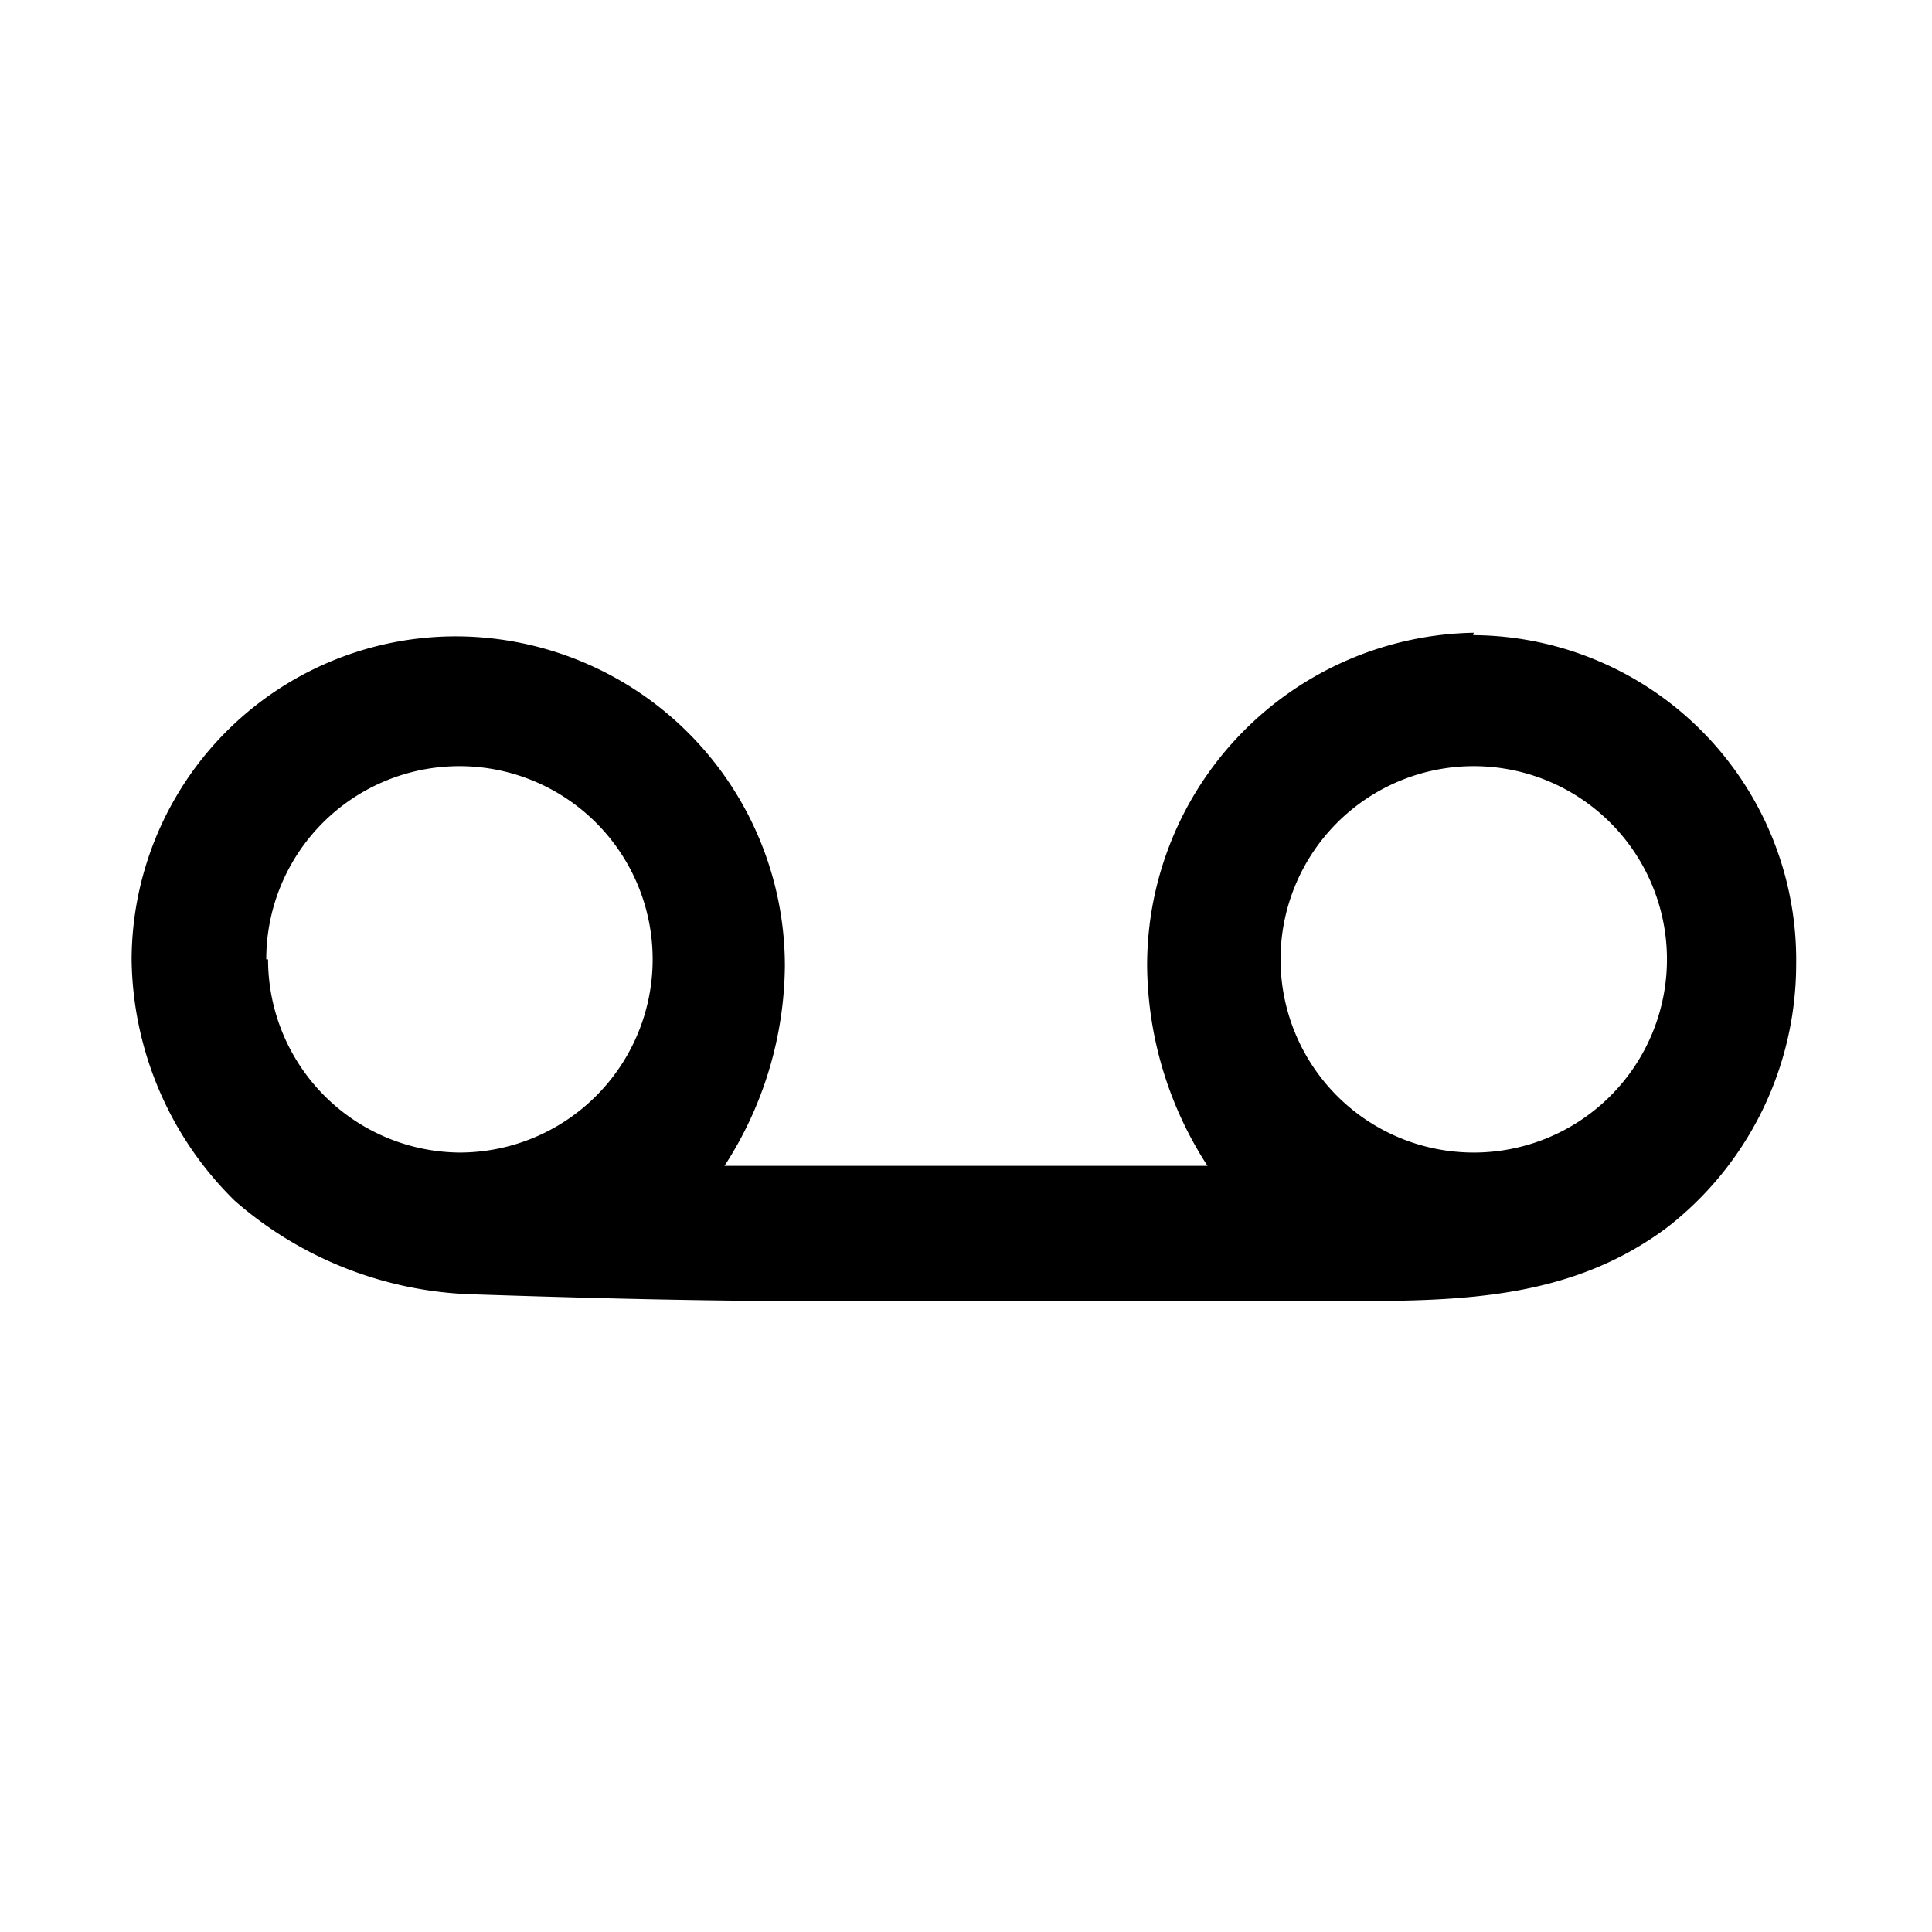 <svg data-name="Layer 1" xmlns="http://www.w3.org/2000/svg" viewBox="0 0 32 32">
    <path d="M24.41 10.48A5.51 5.51 0 0019 16a6.17 6.17 0 001 3.31h-8A6.17 6.17 0 0013 16a5.46 5.46 0 00-5.41-5.46 5.37 5.37 0 00-5.41 5.35 5.69 5.69 0 001.71 4 6.28 6.28 0 004 1.55c1.82.06 3.7.11 5.52.11h9c1.88 0 3.64-.06 5.19-1.21a5.52 5.52 0 002.15-4.36 5.38 5.38 0 00-5.35-5.46zm-20 5.41a3.2 3.2 0 113.2 3.2 3.2 3.2 0 01-3.17-3.2zm20 3.2a3.2 3.2 0 113.2-3.2 3.2 3.2 0 01-3.2 3.2z"/>
</svg>

